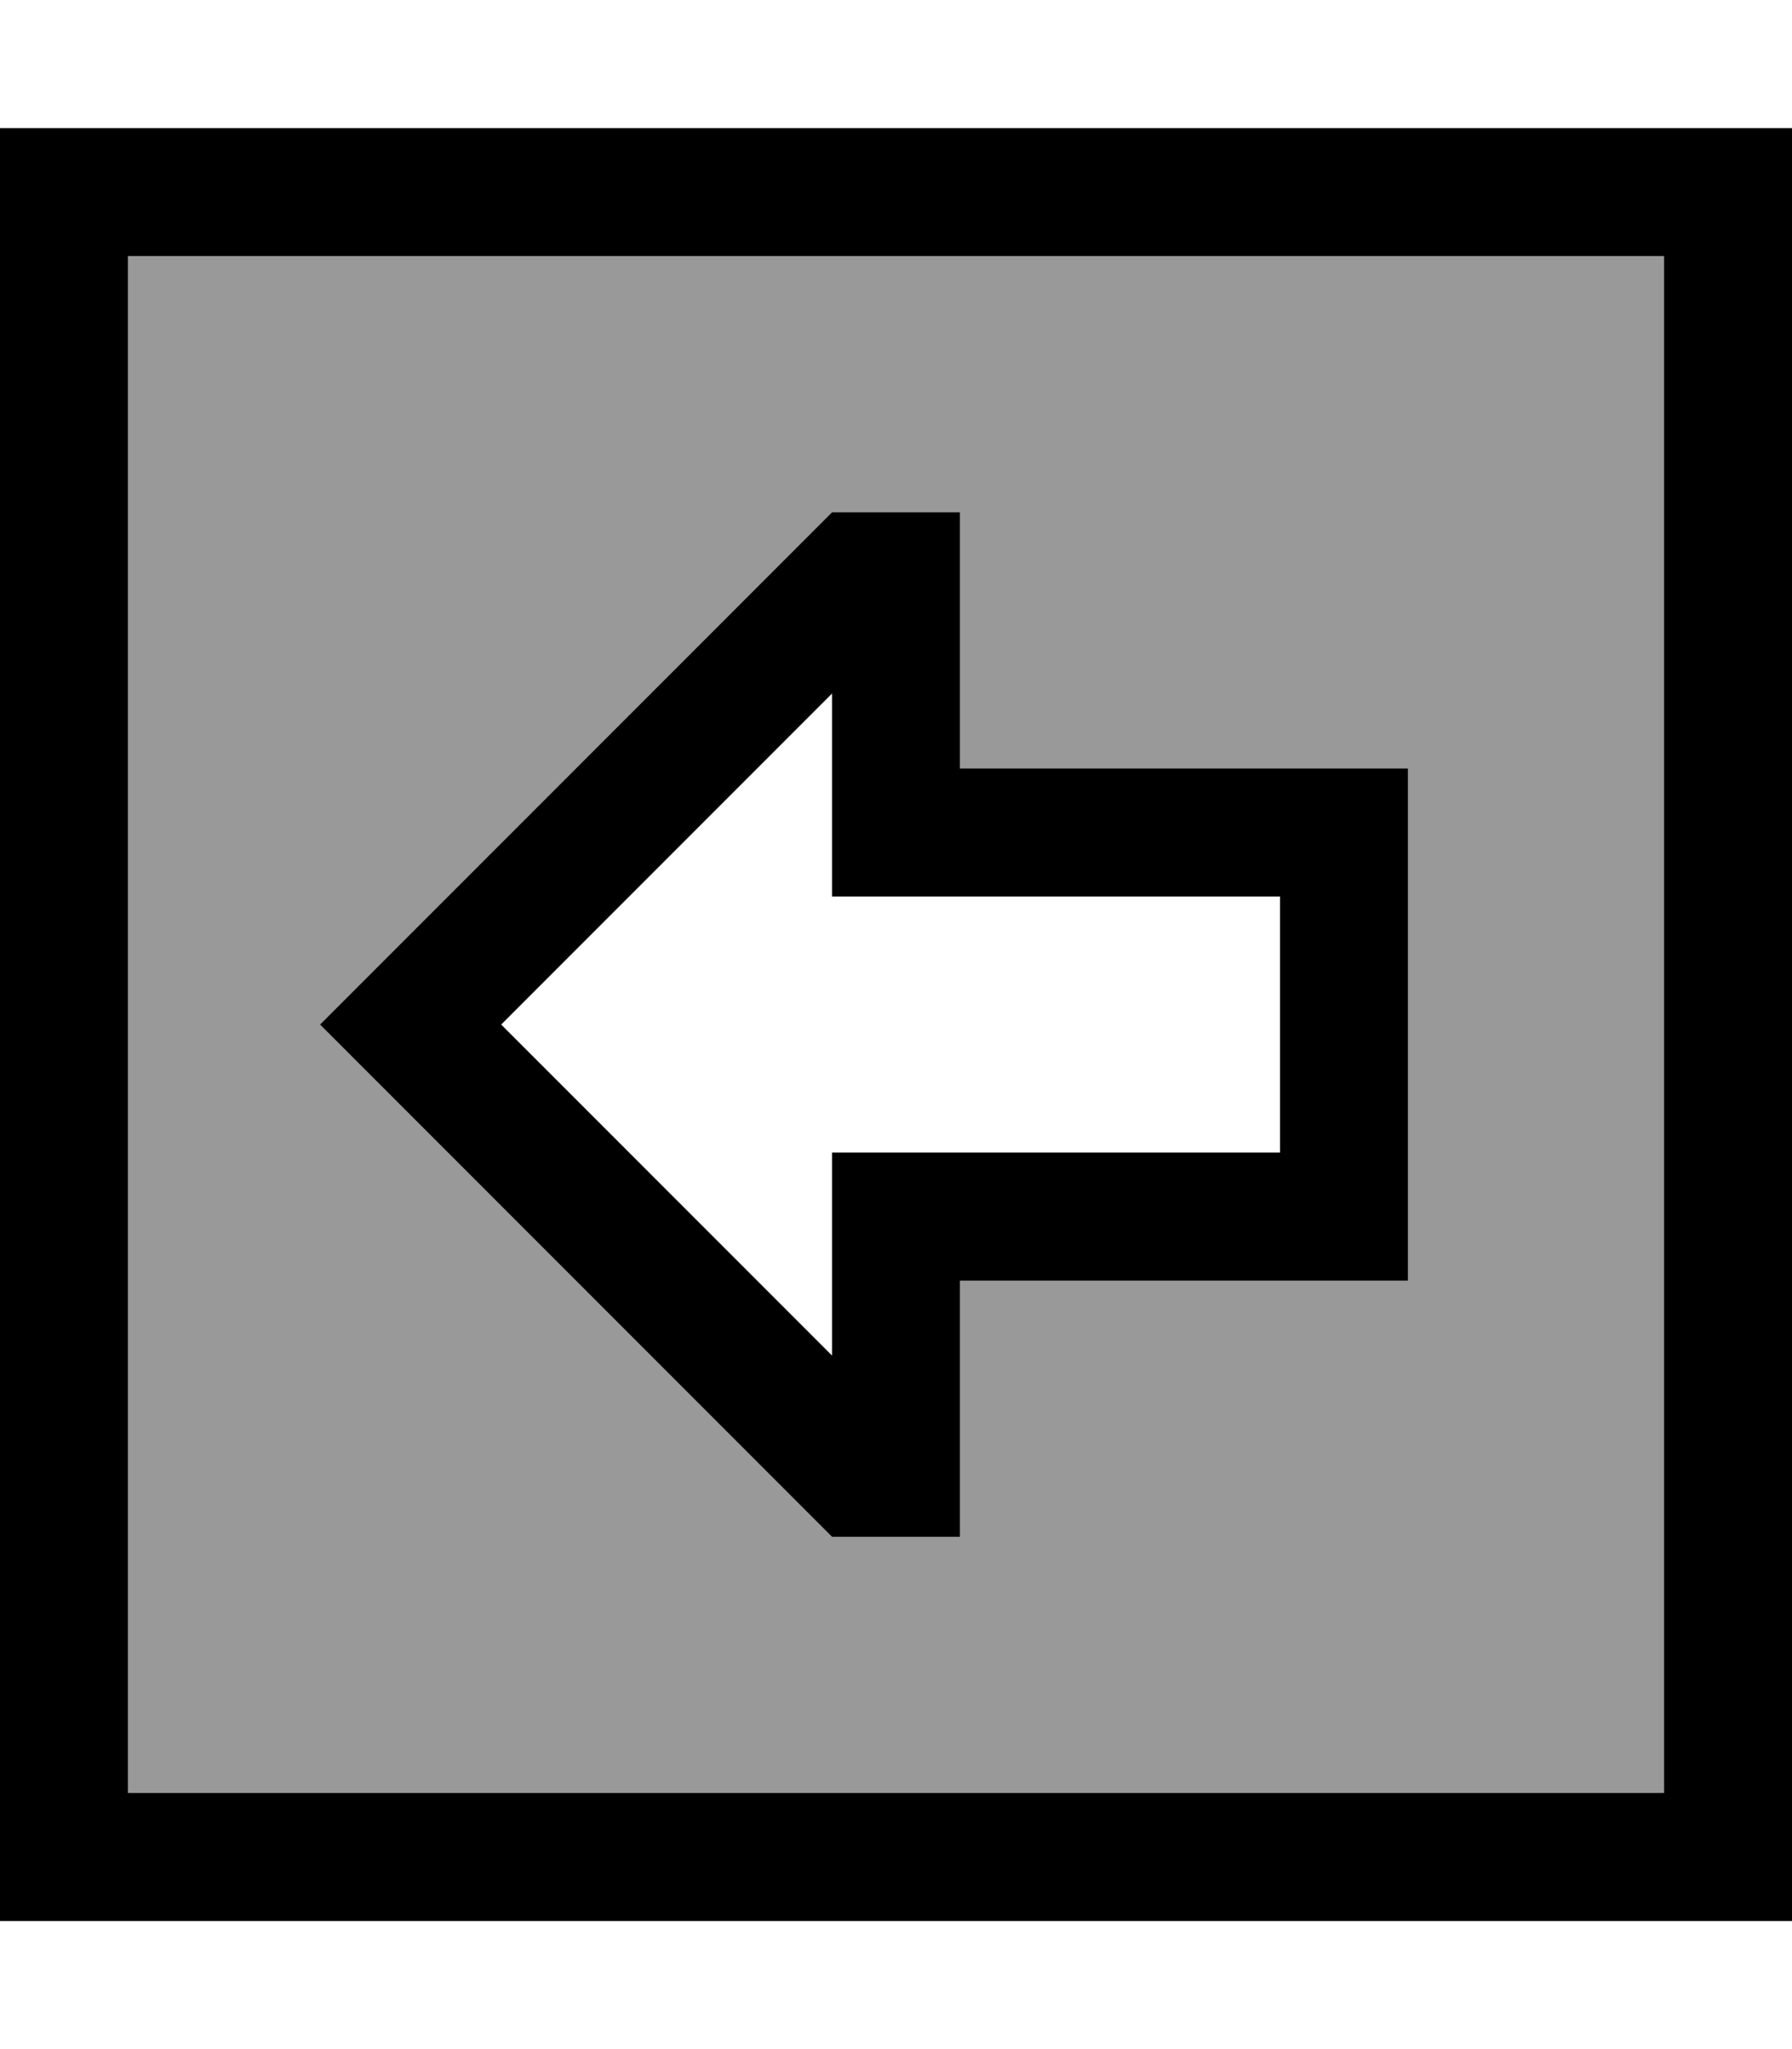 <svg xmlns="http://www.w3.org/2000/svg" viewBox="0 0 448 512"><!--! Font Awesome Pro 7.1.0 by @fontawesome - https://fontawesome.com License - https://fontawesome.com/license (Commercial License) Copyright 2025 Fonticons, Inc. --><path opacity=".4" fill="currentColor" d="M32 64l384 0 0 384-384 0 0-384zM80 256c1.3 1.3 44 44 128 128l32 0 0-64 112 0 0-128-112 0 0-64-32 0C124 212 81.3 254.7 80 256z"/><path fill="currentColor" d="M32 64l384 0 0 384-384 0 0-384zM0 32l0 448 448 0 0-448-448 0zM240 192l0-64-32 0c-84 84-126.7 126.7-128 128 1.3 1.3 44 44 128 128l32 0 0-64 112 0 0-128-112 0zm-32 0l0 32 112 0 0 64-112 0 0 50.7-82.7-82.7 82.7-82.7 0 18.7z"/></svg>